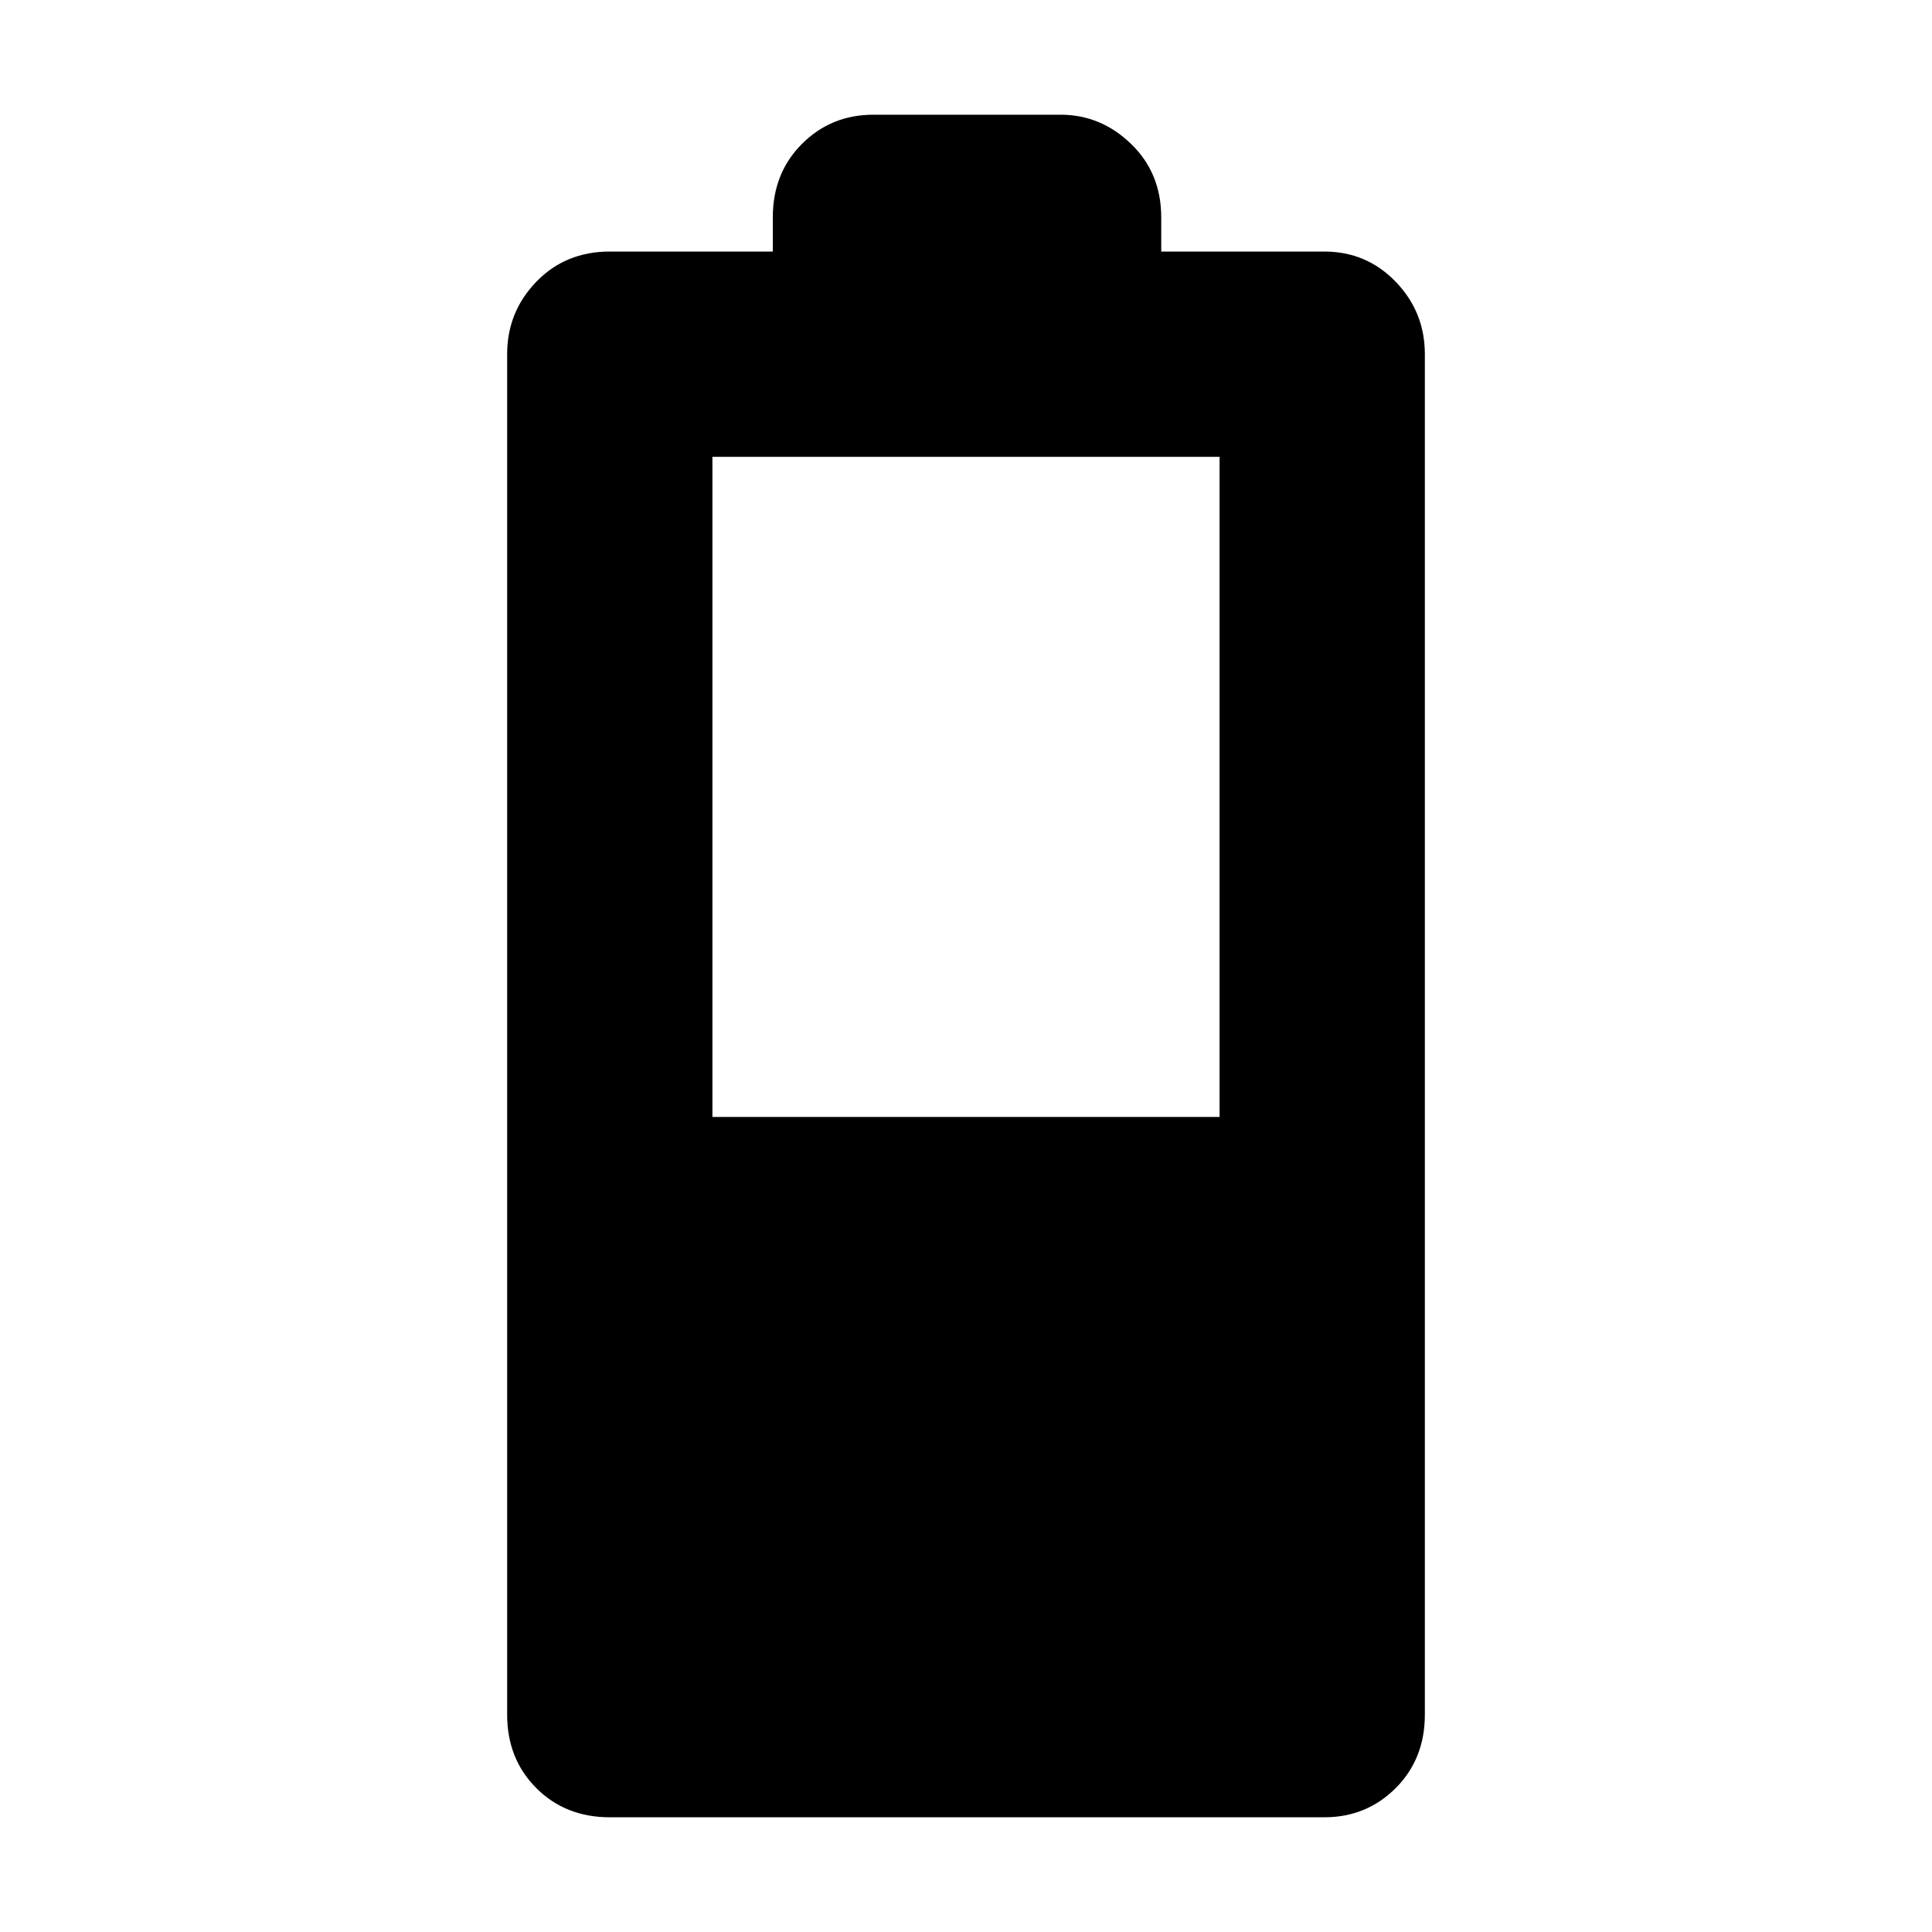 <svg xmlns="http://www.w3.org/2000/svg" height="40" width="40"><path d="M12.625 37.625q-.917 0-1.521-.604-.604-.604-.604-1.521V7.333q0-.875.604-1.5t1.521-.625H16V4.5q0-.917.604-1.521.604-.604 1.479-.604h3.875q.834 0 1.459.604.625.604.625 1.521v.708h3.375q.875 0 1.479.625.604.625.604 1.5V35.5q0 .917-.604 1.521-.604.604-1.479.604Zm2.125-14.5h10.5V9.458h-10.5Z"/></svg>